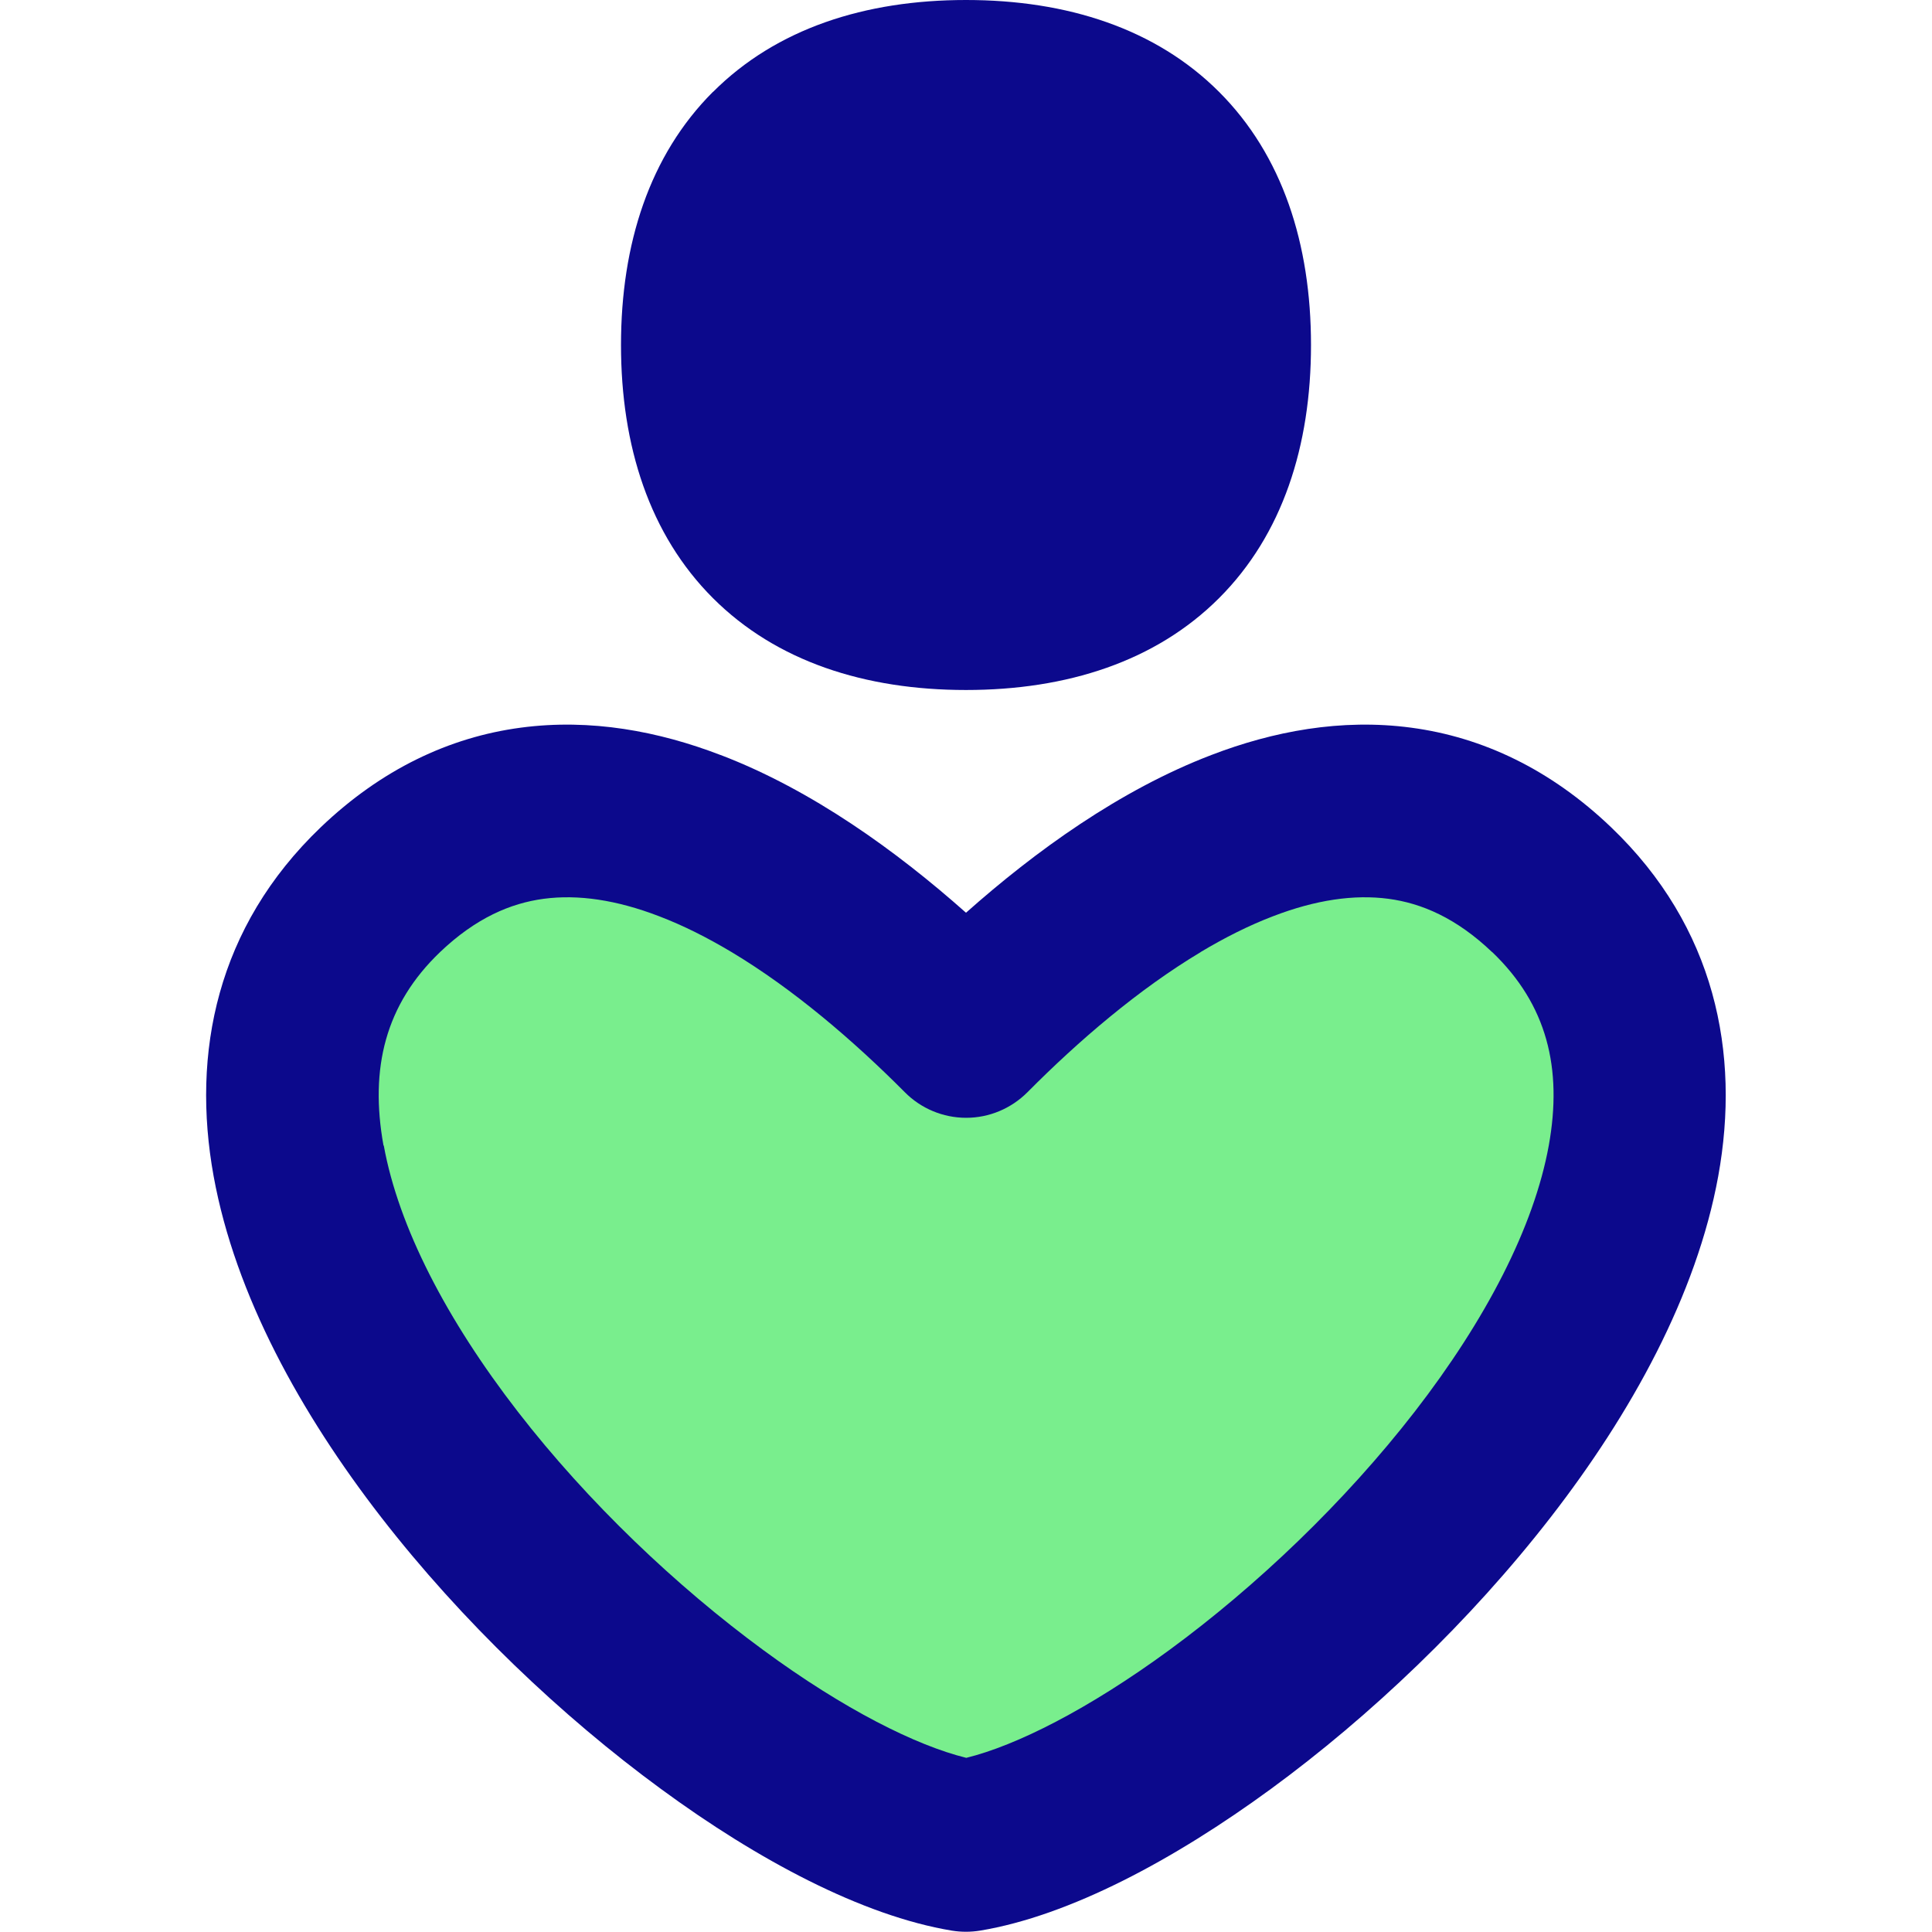 <svg xmlns="http://www.w3.org/2000/svg" fill="none" viewBox="0 0 14 14" id="Health-Care-2--Streamline-Flex">
  <desc>
    Health Care 2 Streamline Icon: https://streamlinehq.com
  </desc>
  <g id="health-care-2--health-medical-hospital-heart-care-symbol">
    <path id="Vector" fill="#79ee8d" d="M11.243 6.447c-1.394 -1.334 -3.169 -0.056 -4.243 1.028 -1.075 -1.084 -2.85 -2.362 -4.243 -1.028 -2.302 2.204 2.219 6.591 4.243 6.928 2.025 -0.336 6.545 -4.723 4.243 -6.928Z" stroke-width="1"></path>
    <path id="Union" fill="#0c098c" fill-rule="evenodd" d="M5.167 0.666C5.626 0.207 6.268 0 7 0c0.732 0 1.375 0.207 1.834 0.666 0.459 0.459 0.666 1.102 0.666 1.834s-0.207 1.375 -0.666 1.834C8.375 4.793 7.732 5 7 5c-0.732 0 -1.375 -0.207 -1.834 -0.666 -0.459 -0.459 -0.666 -1.102 -0.666 -1.834s0.207 -1.375 0.666 -1.834Zm0.055 4.805c0.664 0.254 1.277 0.698 1.778 1.143 0.501 -0.445 1.114 -0.889 1.778 -1.143 0.445 -0.171 0.939 -0.266 1.448 -0.198 0.518 0.069 1.011 0.303 1.449 0.722l0 0c0.754 0.722 0.938 1.635 0.776 2.528 -0.157 0.863 -0.633 1.722 -1.213 2.47 -0.586 0.756 -1.311 1.445 -2.028 1.97 -0.701 0.513 -1.458 0.919 -2.108 1.027 -0.068 0.011 -0.137 0.011 -0.205 0 -0.65 -0.108 -1.408 -0.513 -2.108 -1.027 -0.717 -0.525 -1.442 -1.214 -2.028 -1.97 -0.58 -0.749 -1.056 -1.607 -1.213 -2.47 -0.162 -0.893 0.022 -1.806 0.776 -2.528l0 -0c0.438 -0.419 0.931 -0.653 1.449 -0.722 0.509 -0.068 1.003 0.027 1.448 0.198ZM2.779 8.301c-0.101 -0.56 0.013 -1.022 0.41 -1.402h2.112c0.449 0.269 0.884 0.642 1.256 1.016 0.117 0.118 0.277 0.185 0.444 0.185 0.167 0 0.326 -0.067 0.444 -0.185 0.372 -0.375 0.807 -0.747 1.256 -1.016h2.112c0.397 0.38 0.511 0.842 0.41 1.402 -0.107 0.59 -0.456 1.263 -0.971 1.928 -0.51 0.658 -1.15 1.267 -1.779 1.728 -0.587 0.43 -1.109 0.692 -1.471 0.781 -0.362 -0.089 -0.885 -0.35 -1.471 -0.781 -0.628 -0.461 -1.269 -1.069 -1.779 -1.728 -0.515 -0.665 -0.864 -1.338 -0.971 -1.928Zm5.921 -1.402c-0 0 -0 0 -0 0h-3.399c-0 -0 -0 -0 -0 -0h3.399Zm-3.399 0c-0.174 -0.104 -0.35 -0.193 -0.526 -0.26 -0.307 -0.118 -0.586 -0.159 -0.835 -0.126 -0.24 0.032 -0.492 0.139 -0.751 0.386h2.111Zm3.399 0c0.174 -0.104 0.35 -0.193 0.526 -0.26 0.307 -0.118 0.586 -0.159 0.835 -0.126 0.24 0.032 0.492 0.139 0.751 0.386H8.7Z" clip-rule="evenodd" stroke-width="1"></path>
  </g>
</svg>